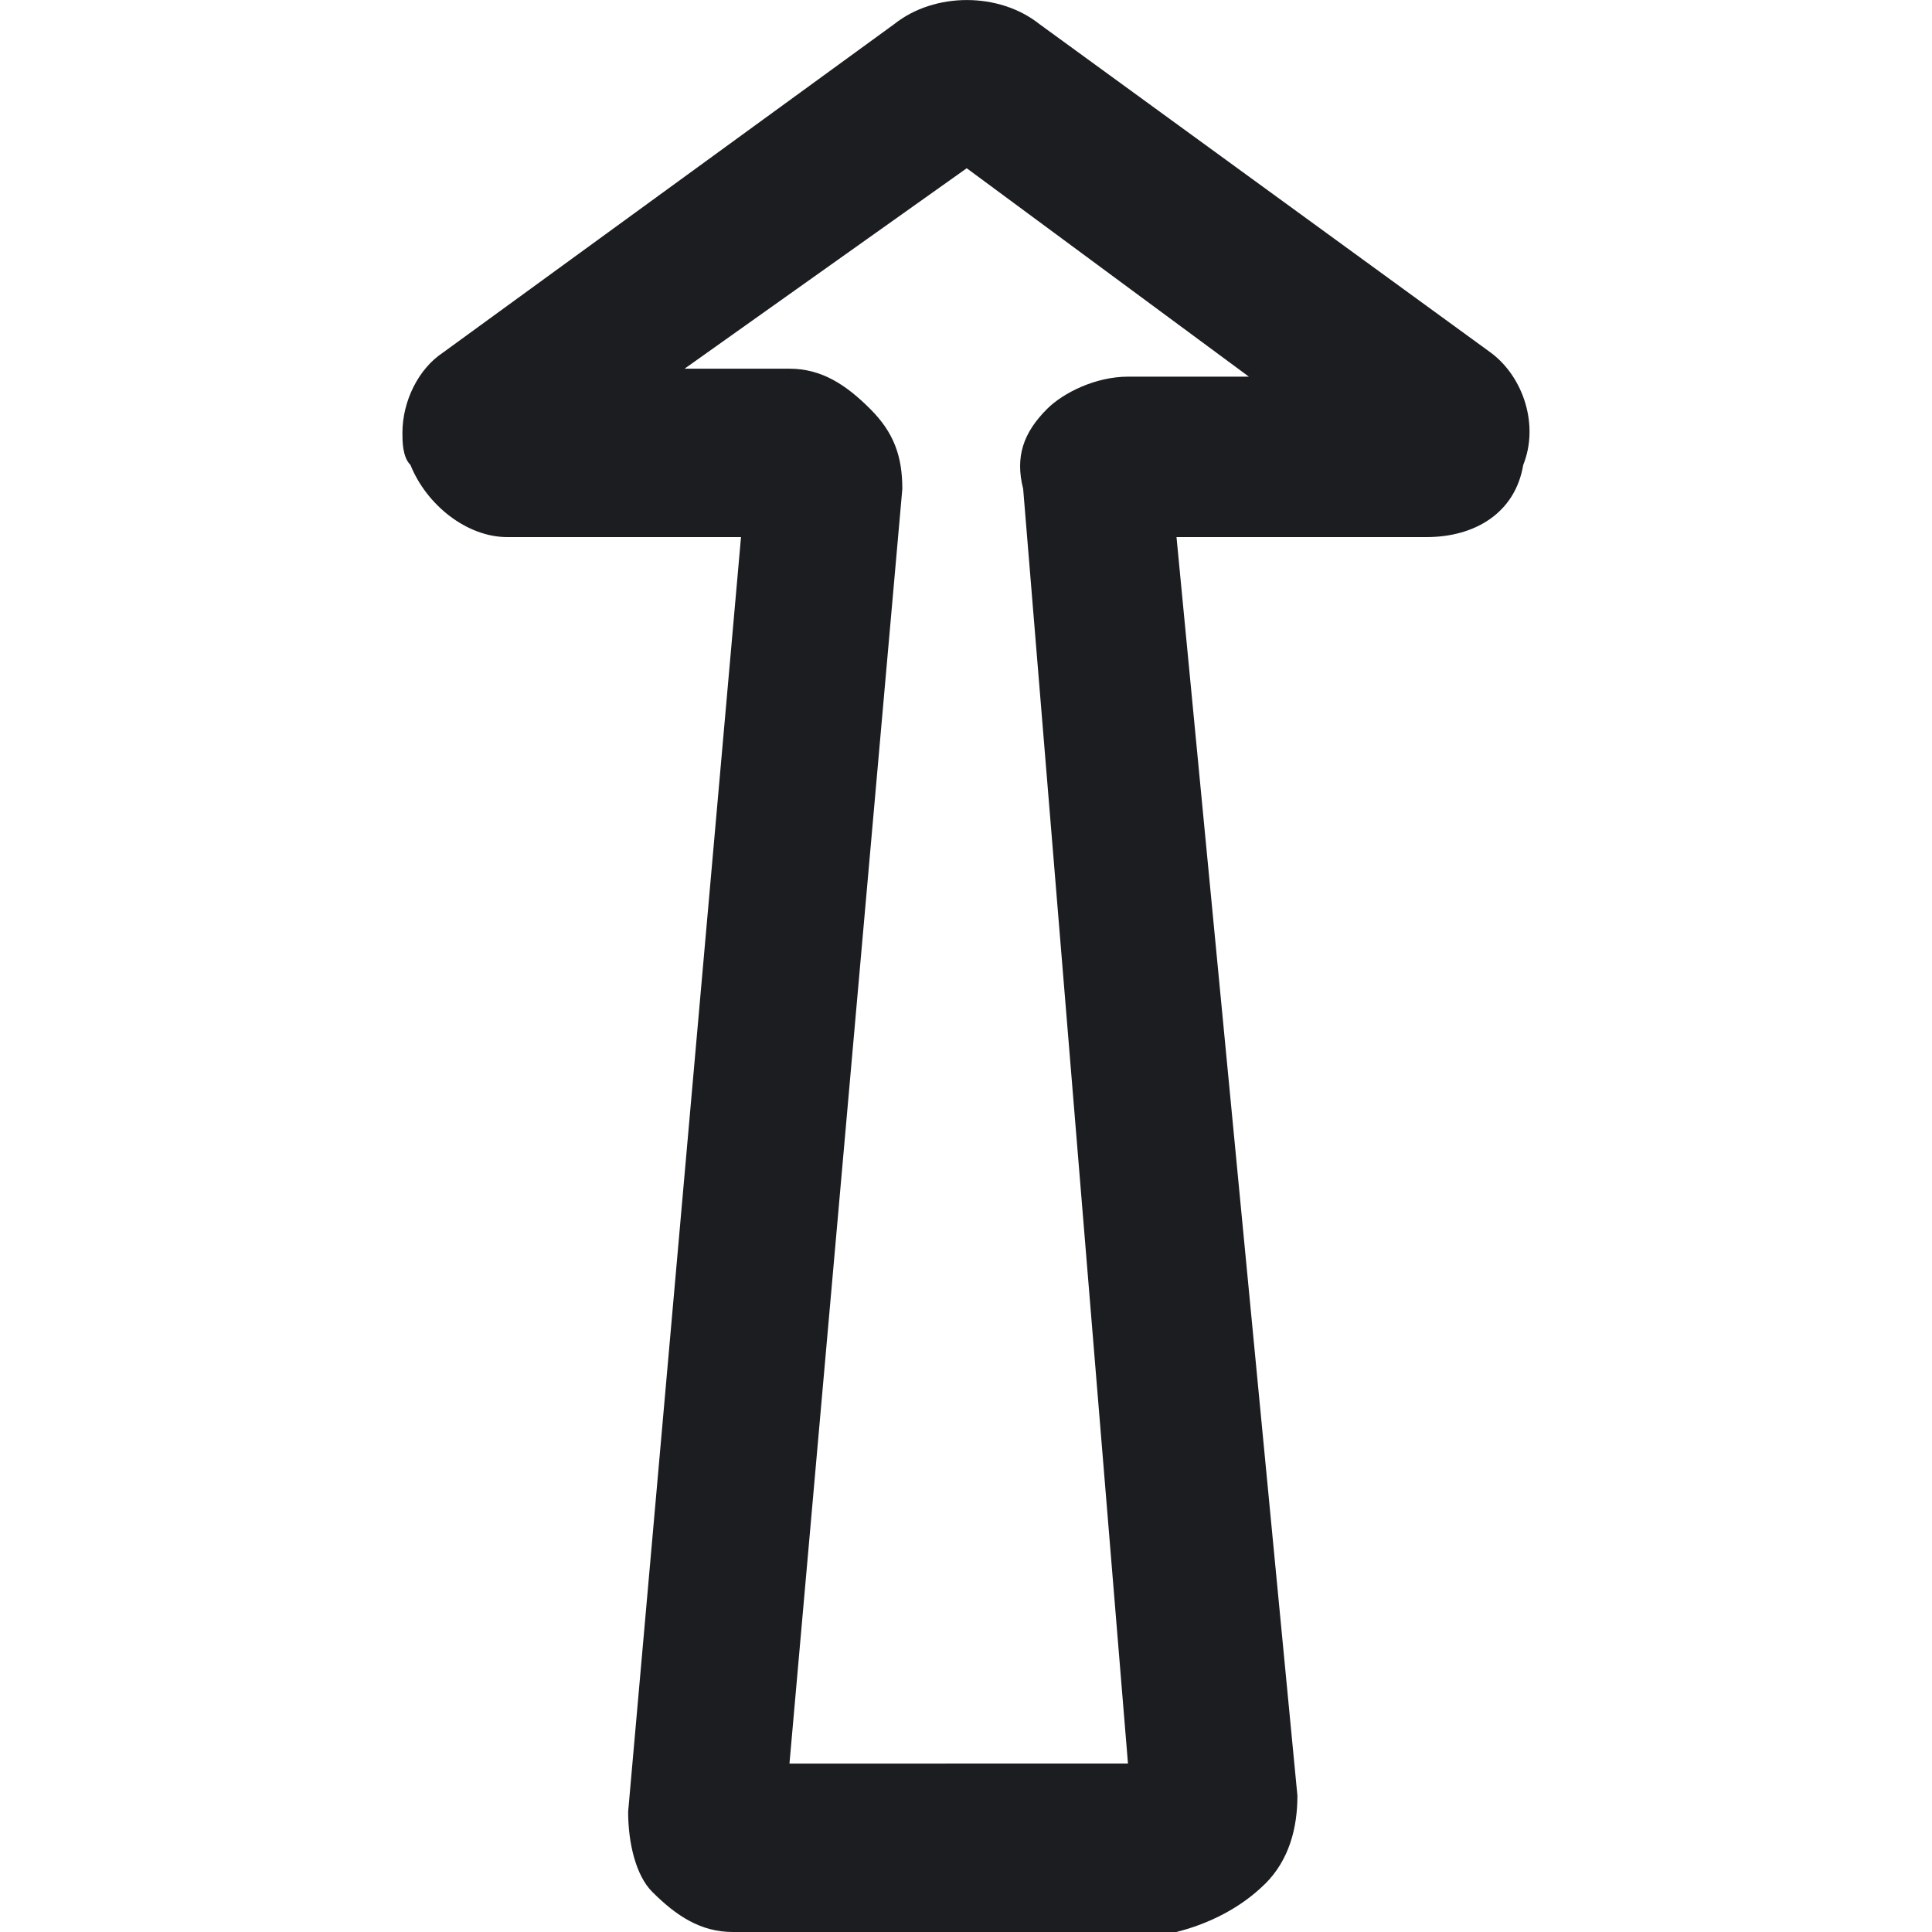 <svg fill="none" height="24" viewBox="0 0 24 24" width="24" xmlns="http://www.w3.org/2000/svg"><path d="m15.716 23.402c.3-.299.401-.697.401-1.095l-1.502-15.635h3.105c.601 0 1.102-.299 1.202-.896.2-.498 0-1.095-.401-1.394l-5.609-4.083c-.501-.398-1.302-.398-1.803 0l-5.609 4.083c-.3.199-.501.598-.501.996 0 .1 0 .299.1.398.2.498.701.896 1.202.896h2.904l-1.402 15.834c0 .398.1.797.3.996.3.299.601.498 1.002.498h5.508c.401-.1.801-.299 1.102-.598zm-5.909-1.494 1.402-15.834c0-.398-.1-.697-.401-.996-.3-.299-.601-.498-1.002-.498h-1.302l3.505-2.49 3.505 2.589h-1.502c-.401 0-.801.199-1.002.398-.3.299-.401.598-.3.996l1.302 15.834z" fill="#1b1d21"/></svg>